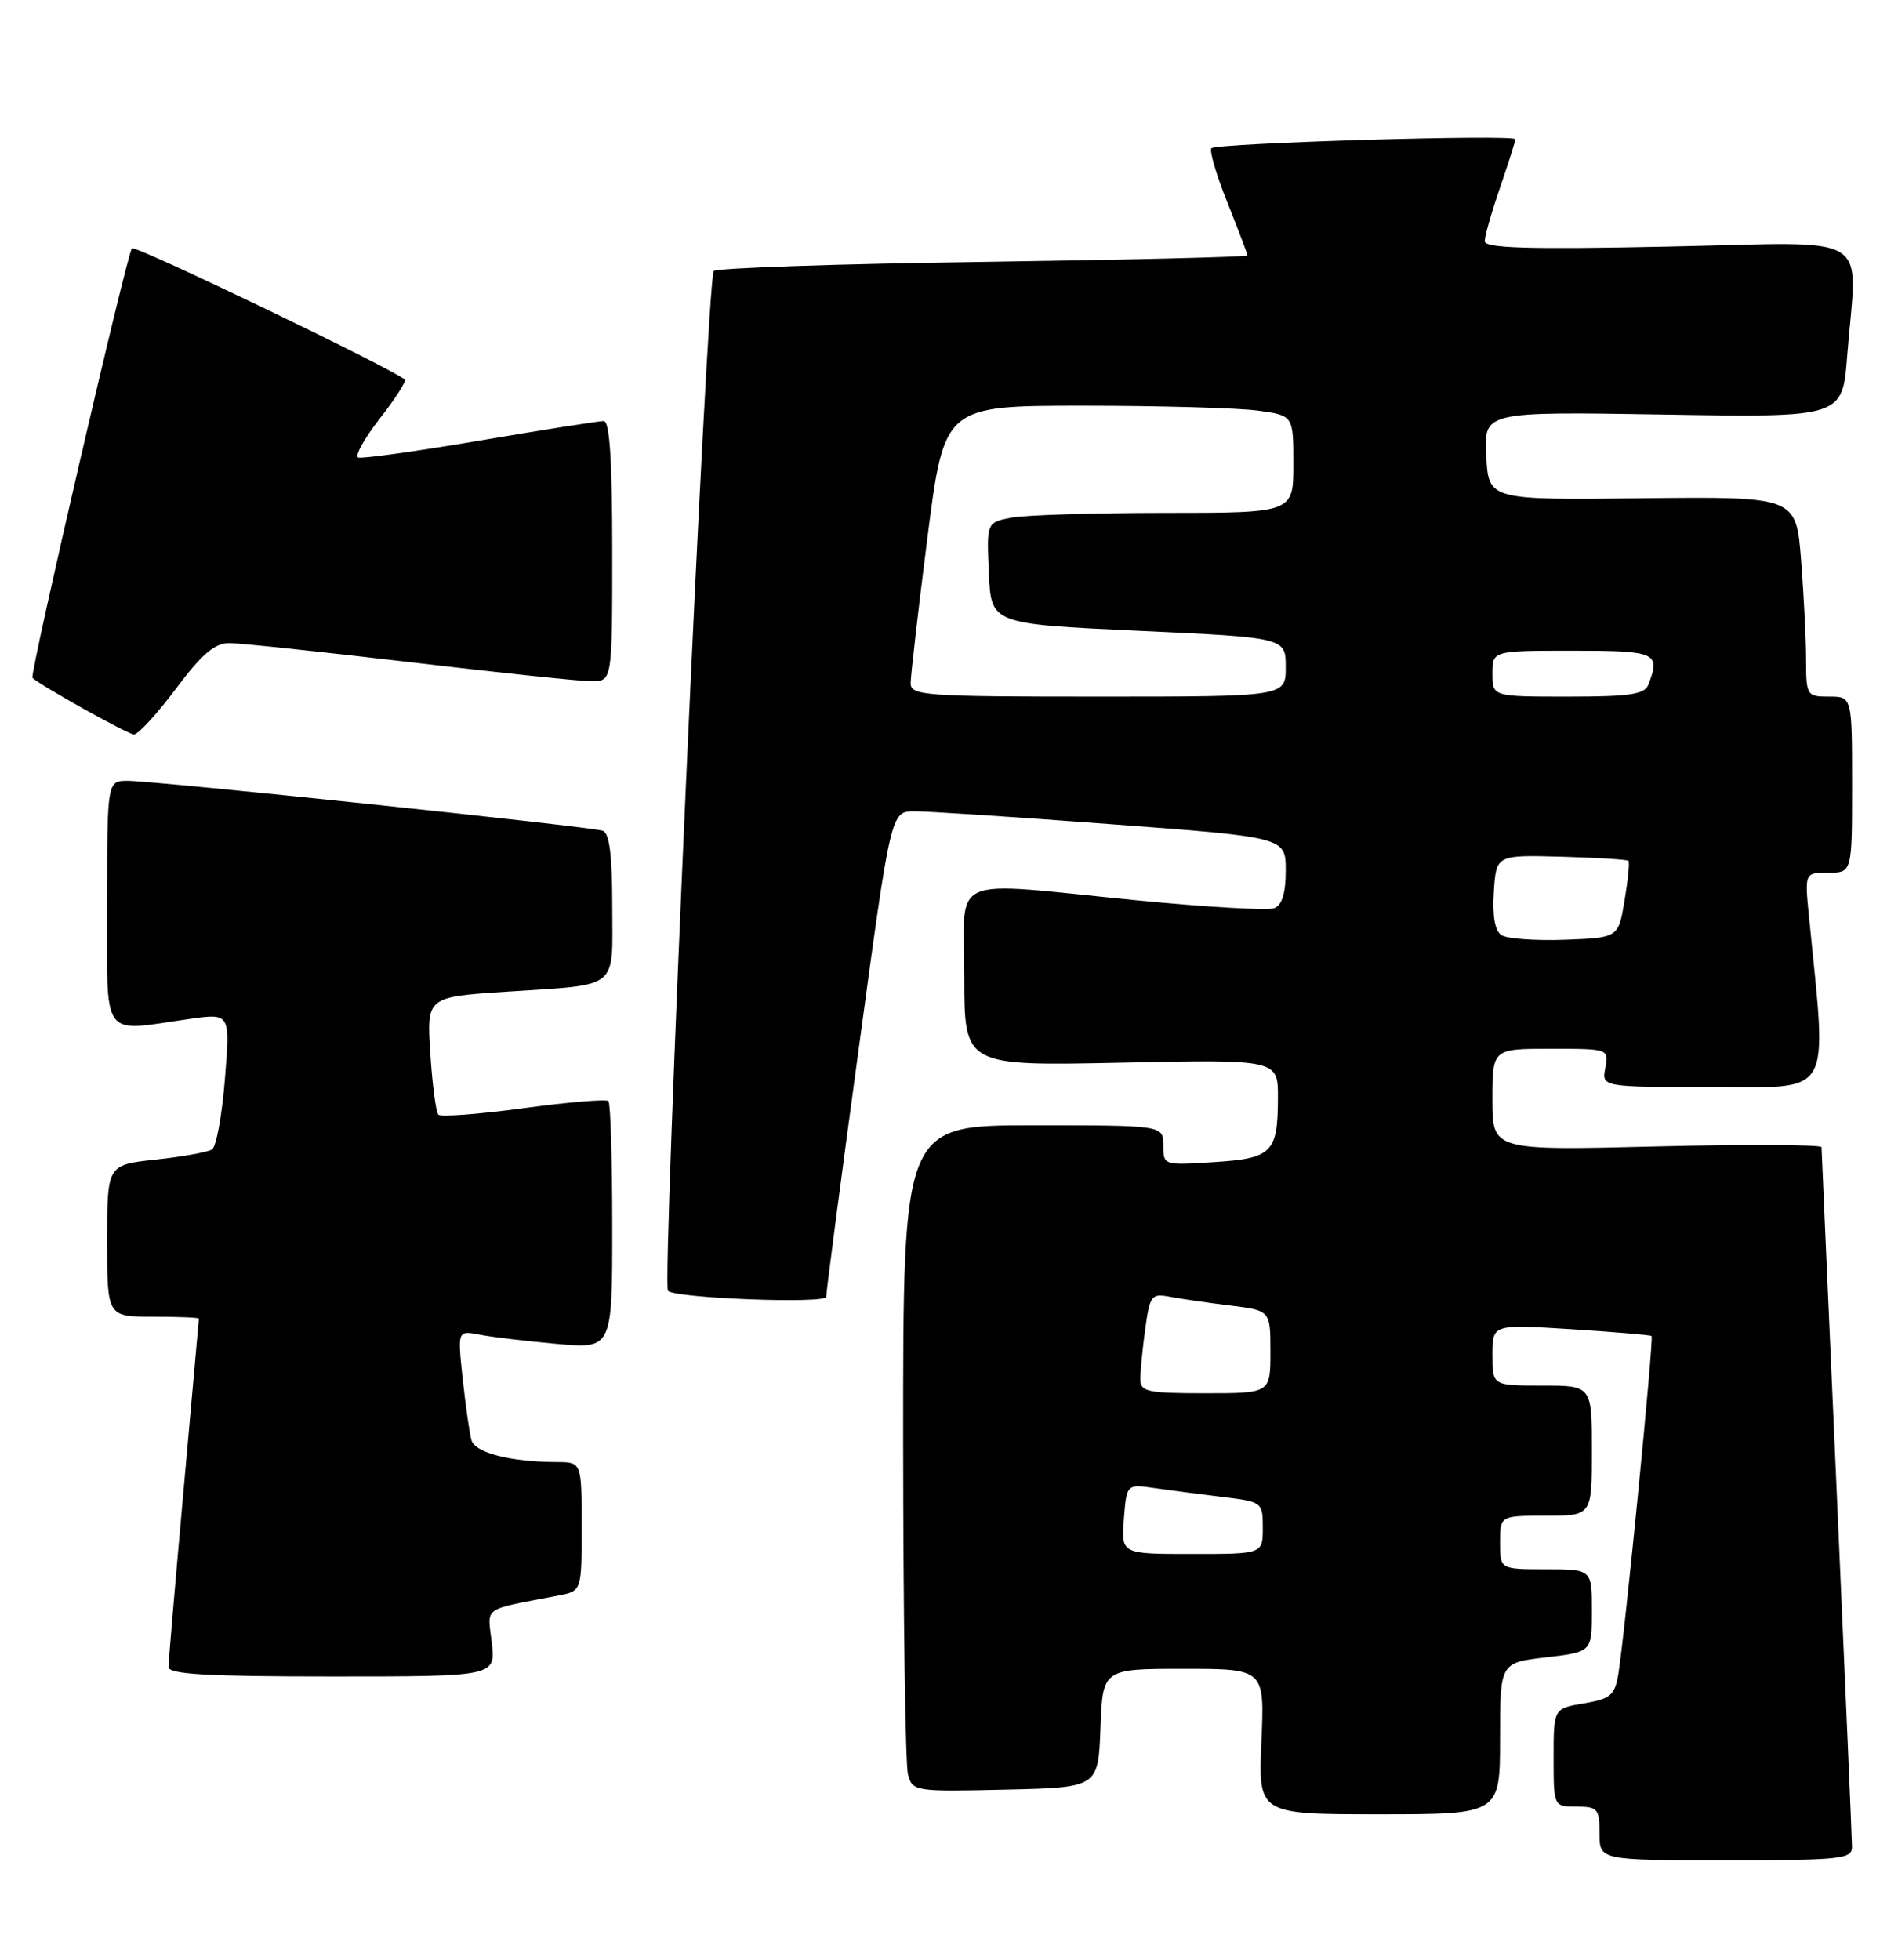 <?xml version="1.0" encoding="UTF-8" standalone="no"?>
<!DOCTYPE svg PUBLIC "-//W3C//DTD SVG 1.1//EN" "http://www.w3.org/Graphics/SVG/1.1/DTD/svg11.dtd" >
<svg xmlns="http://www.w3.org/2000/svg" xmlns:xlink="http://www.w3.org/1999/xlink" version="1.1" viewBox="0 0 248 256">
 <g >
 <path fill="currentColor"
d=" M 241.99 241.25 C 241.98 240.29 241.09 219.48 240.00 195.00 C 238.91 170.52 238.02 150.21 238.01 149.86 C 238.00 149.52 228.32 149.47 216.50 149.76 C 195.00 150.29 195.00 150.29 195.00 143.65 C 195.00 137.00 195.00 137.00 202.62 137.00 C 210.20 137.00 210.23 137.01 209.76 139.50 C 209.28 142.00 209.28 142.00 223.74 142.00 C 239.71 142.00 238.74 143.70 236.37 119.75 C 235.80 114.00 235.80 114.00 238.90 114.00 C 242.00 114.00 242.00 114.00 242.00 102.50 C 242.00 91.00 242.00 91.00 239.00 91.00 C 236.09 91.00 236.00 90.86 235.99 86.25 C 235.99 83.64 235.70 77.76 235.34 73.18 C 234.69 64.87 234.69 64.87 214.60 65.09 C 194.50 65.32 194.50 65.32 194.20 59.54 C 193.89 53.77 193.89 53.77 217.32 54.15 C 240.74 54.54 240.74 54.54 241.36 46.52 C 242.65 29.99 245.35 31.65 218.00 32.21 C 199.75 32.59 194.00 32.42 194.00 31.51 C 194.00 30.85 194.90 27.70 196.00 24.50 C 197.10 21.30 198.00 18.46 198.00 18.19 C 198.00 17.52 158.98 18.69 158.29 19.37 C 158.00 19.67 158.93 22.86 160.38 26.47 C 161.82 30.07 163.00 33.18 163.00 33.37 C 163.00 33.56 147.47 33.94 128.49 34.21 C 109.50 34.47 93.65 35.01 93.26 35.40 C 92.39 36.27 86.49 167.82 87.28 168.62 C 88.26 169.60 108.00 170.34 107.96 169.40 C 107.94 168.90 109.83 154.44 112.17 137.25 C 116.40 106.00 116.40 106.00 119.45 105.98 C 121.13 105.97 132.74 106.73 145.25 107.67 C 168.00 109.37 168.00 109.37 168.00 113.72 C 168.00 116.66 167.52 118.25 166.49 118.64 C 165.67 118.96 157.59 118.49 148.55 117.61 C 123.36 115.14 126.00 113.97 126.00 127.63 C 126.00 139.25 126.00 139.25 146.50 138.82 C 167.00 138.39 167.00 138.39 166.98 143.44 C 166.96 150.59 166.22 151.33 158.57 151.81 C 152.04 152.23 152.00 152.22 152.00 149.62 C 152.00 147.00 152.00 147.00 135.00 147.00 C 118.00 147.00 118.00 147.00 118.01 188.25 C 118.02 210.94 118.30 230.53 118.64 231.78 C 119.24 234.01 119.49 234.05 131.37 233.78 C 143.50 233.50 143.50 233.50 143.79 225.75 C 144.08 218.00 144.08 218.00 154.66 218.00 C 165.24 218.00 165.24 218.00 164.82 227.50 C 164.41 237.00 164.41 237.00 180.20 237.00 C 196.00 237.00 196.00 237.00 196.00 227.10 C 196.00 217.20 196.00 217.20 202.00 216.50 C 208.00 215.80 208.00 215.80 208.00 210.40 C 208.00 205.00 208.00 205.00 202.00 205.00 C 196.00 205.00 196.00 205.00 196.00 201.50 C 196.00 198.00 196.00 198.00 202.00 198.00 C 208.00 198.00 208.00 198.00 208.00 189.50 C 208.00 181.00 208.00 181.00 201.50 181.00 C 195.00 181.00 195.00 181.00 195.00 176.99 C 195.00 172.99 195.00 172.99 205.25 173.63 C 210.89 173.99 215.64 174.39 215.80 174.52 C 216.12 174.79 212.33 213.29 211.46 218.67 C 211.00 221.45 210.46 221.92 206.97 222.51 C 203.00 223.18 203.00 223.18 203.00 229.59 C 203.00 236.00 203.00 236.00 206.00 236.00 C 208.76 236.00 209.00 236.28 209.00 239.50 C 209.00 243.00 209.00 243.00 225.50 243.00 C 240.55 243.00 242.00 242.85 241.99 241.25 Z  M 64.26 214.61 C 63.71 209.75 62.80 210.39 73.00 208.42 C 76.00 207.84 76.00 207.84 76.00 199.42 C 76.00 191.00 76.00 191.00 72.75 190.99 C 66.67 190.97 62.06 189.78 61.60 188.12 C 61.35 187.23 60.84 183.64 60.46 180.15 C 59.78 173.79 59.78 173.79 62.64 174.34 C 64.21 174.65 68.76 175.19 72.75 175.55 C 80.00 176.20 80.00 176.20 80.00 160.27 C 80.00 151.50 79.77 144.11 79.50 143.83 C 79.22 143.56 74.24 143.97 68.43 144.76 C 62.61 145.55 57.60 145.93 57.28 145.61 C 56.96 145.30 56.49 141.70 56.23 137.63 C 55.75 130.23 55.75 130.23 66.13 129.55 C 81.14 128.55 80.00 129.46 80.00 118.40 C 80.00 111.72 79.63 108.81 78.75 108.52 C 77.14 107.97 20.26 102.00 16.70 102.00 C 14.00 102.00 14.00 102.00 14.00 118.00 C 14.00 136.15 13.02 134.78 24.79 133.10 C 30.08 132.35 30.08 132.35 29.39 140.92 C 29.02 145.64 28.26 149.79 27.71 150.15 C 27.16 150.51 23.85 151.10 20.35 151.48 C 14.00 152.16 14.00 152.16 14.00 162.08 C 14.00 172.00 14.00 172.00 20.00 172.00 C 23.30 172.00 25.99 172.11 25.99 172.25 C 25.98 172.39 25.09 182.40 24.00 194.50 C 22.91 206.60 22.02 217.06 22.01 217.75 C 22.00 218.71 26.94 219.00 43.38 219.00 C 64.75 219.00 64.75 219.00 64.26 214.61 Z  M 22.98 89.98 C 26.38 85.43 28.05 84.00 29.98 84.01 C 31.36 84.01 41.95 85.13 53.50 86.49 C 65.05 87.86 75.74 88.98 77.25 88.99 C 80.00 89.00 80.00 89.00 80.00 72.00 C 80.00 60.17 79.66 55.00 78.89 55.00 C 78.27 55.00 71.02 56.14 62.76 57.54 C 54.50 58.94 47.33 59.94 46.82 59.77 C 46.31 59.60 47.56 57.33 49.60 54.71 C 51.63 52.10 53.12 49.80 52.90 49.59 C 51.44 48.24 17.68 31.99 17.24 32.43 C 16.61 33.06 3.84 88.19 4.24 88.55 C 5.42 89.63 16.72 95.93 17.50 95.94 C 18.05 95.95 20.51 93.27 22.98 89.98 Z  M 146.85 198.43 C 147.21 193.86 147.21 193.86 150.86 194.39 C 152.86 194.68 156.86 195.20 159.75 195.55 C 164.93 196.18 165.00 196.23 165.00 199.59 C 165.00 203.00 165.00 203.00 155.74 203.00 C 146.49 203.00 146.49 203.00 146.85 198.43 Z  M 149.00 180.14 C 149.00 179.12 149.29 176.17 149.64 173.59 C 150.25 169.20 150.45 168.93 152.89 169.40 C 154.33 169.67 157.86 170.19 160.75 170.54 C 166.00 171.19 166.00 171.19 166.00 176.59 C 166.00 182.00 166.00 182.00 157.50 182.00 C 149.88 182.00 149.00 181.81 149.00 180.14 Z  M 196.19 122.16 C 195.33 121.60 194.98 119.66 195.19 116.49 C 195.50 111.68 195.50 111.68 203.99 111.91 C 208.65 112.04 212.61 112.28 212.78 112.45 C 212.95 112.62 212.72 114.95 212.27 117.63 C 211.46 122.50 211.46 122.50 204.48 122.76 C 200.64 122.90 196.91 122.63 196.19 122.16 Z  M 118.99 89.25 C 118.99 88.29 119.97 79.74 121.18 70.25 C 123.38 53.00 123.38 53.00 141.55 53.00 C 151.54 53.00 161.81 53.29 164.36 53.64 C 169.00 54.27 169.00 54.27 169.00 60.64 C 169.00 67.00 169.00 67.00 152.12 67.00 C 142.84 67.00 133.82 67.29 132.08 67.63 C 128.91 68.27 128.91 68.27 129.21 74.88 C 129.50 81.50 129.50 81.50 148.75 82.40 C 168.00 83.29 168.00 83.29 168.00 87.15 C 168.00 91.00 168.00 91.00 143.50 91.00 C 120.84 91.00 119.00 90.87 118.99 89.25 Z  M 195.00 88.00 C 195.00 85.00 195.00 85.00 205.50 85.00 C 216.43 85.00 216.99 85.25 215.39 89.42 C 214.90 90.71 212.99 91.00 204.89 91.00 C 195.00 91.00 195.00 91.00 195.00 88.00 Z "/>
</g>
</svg>